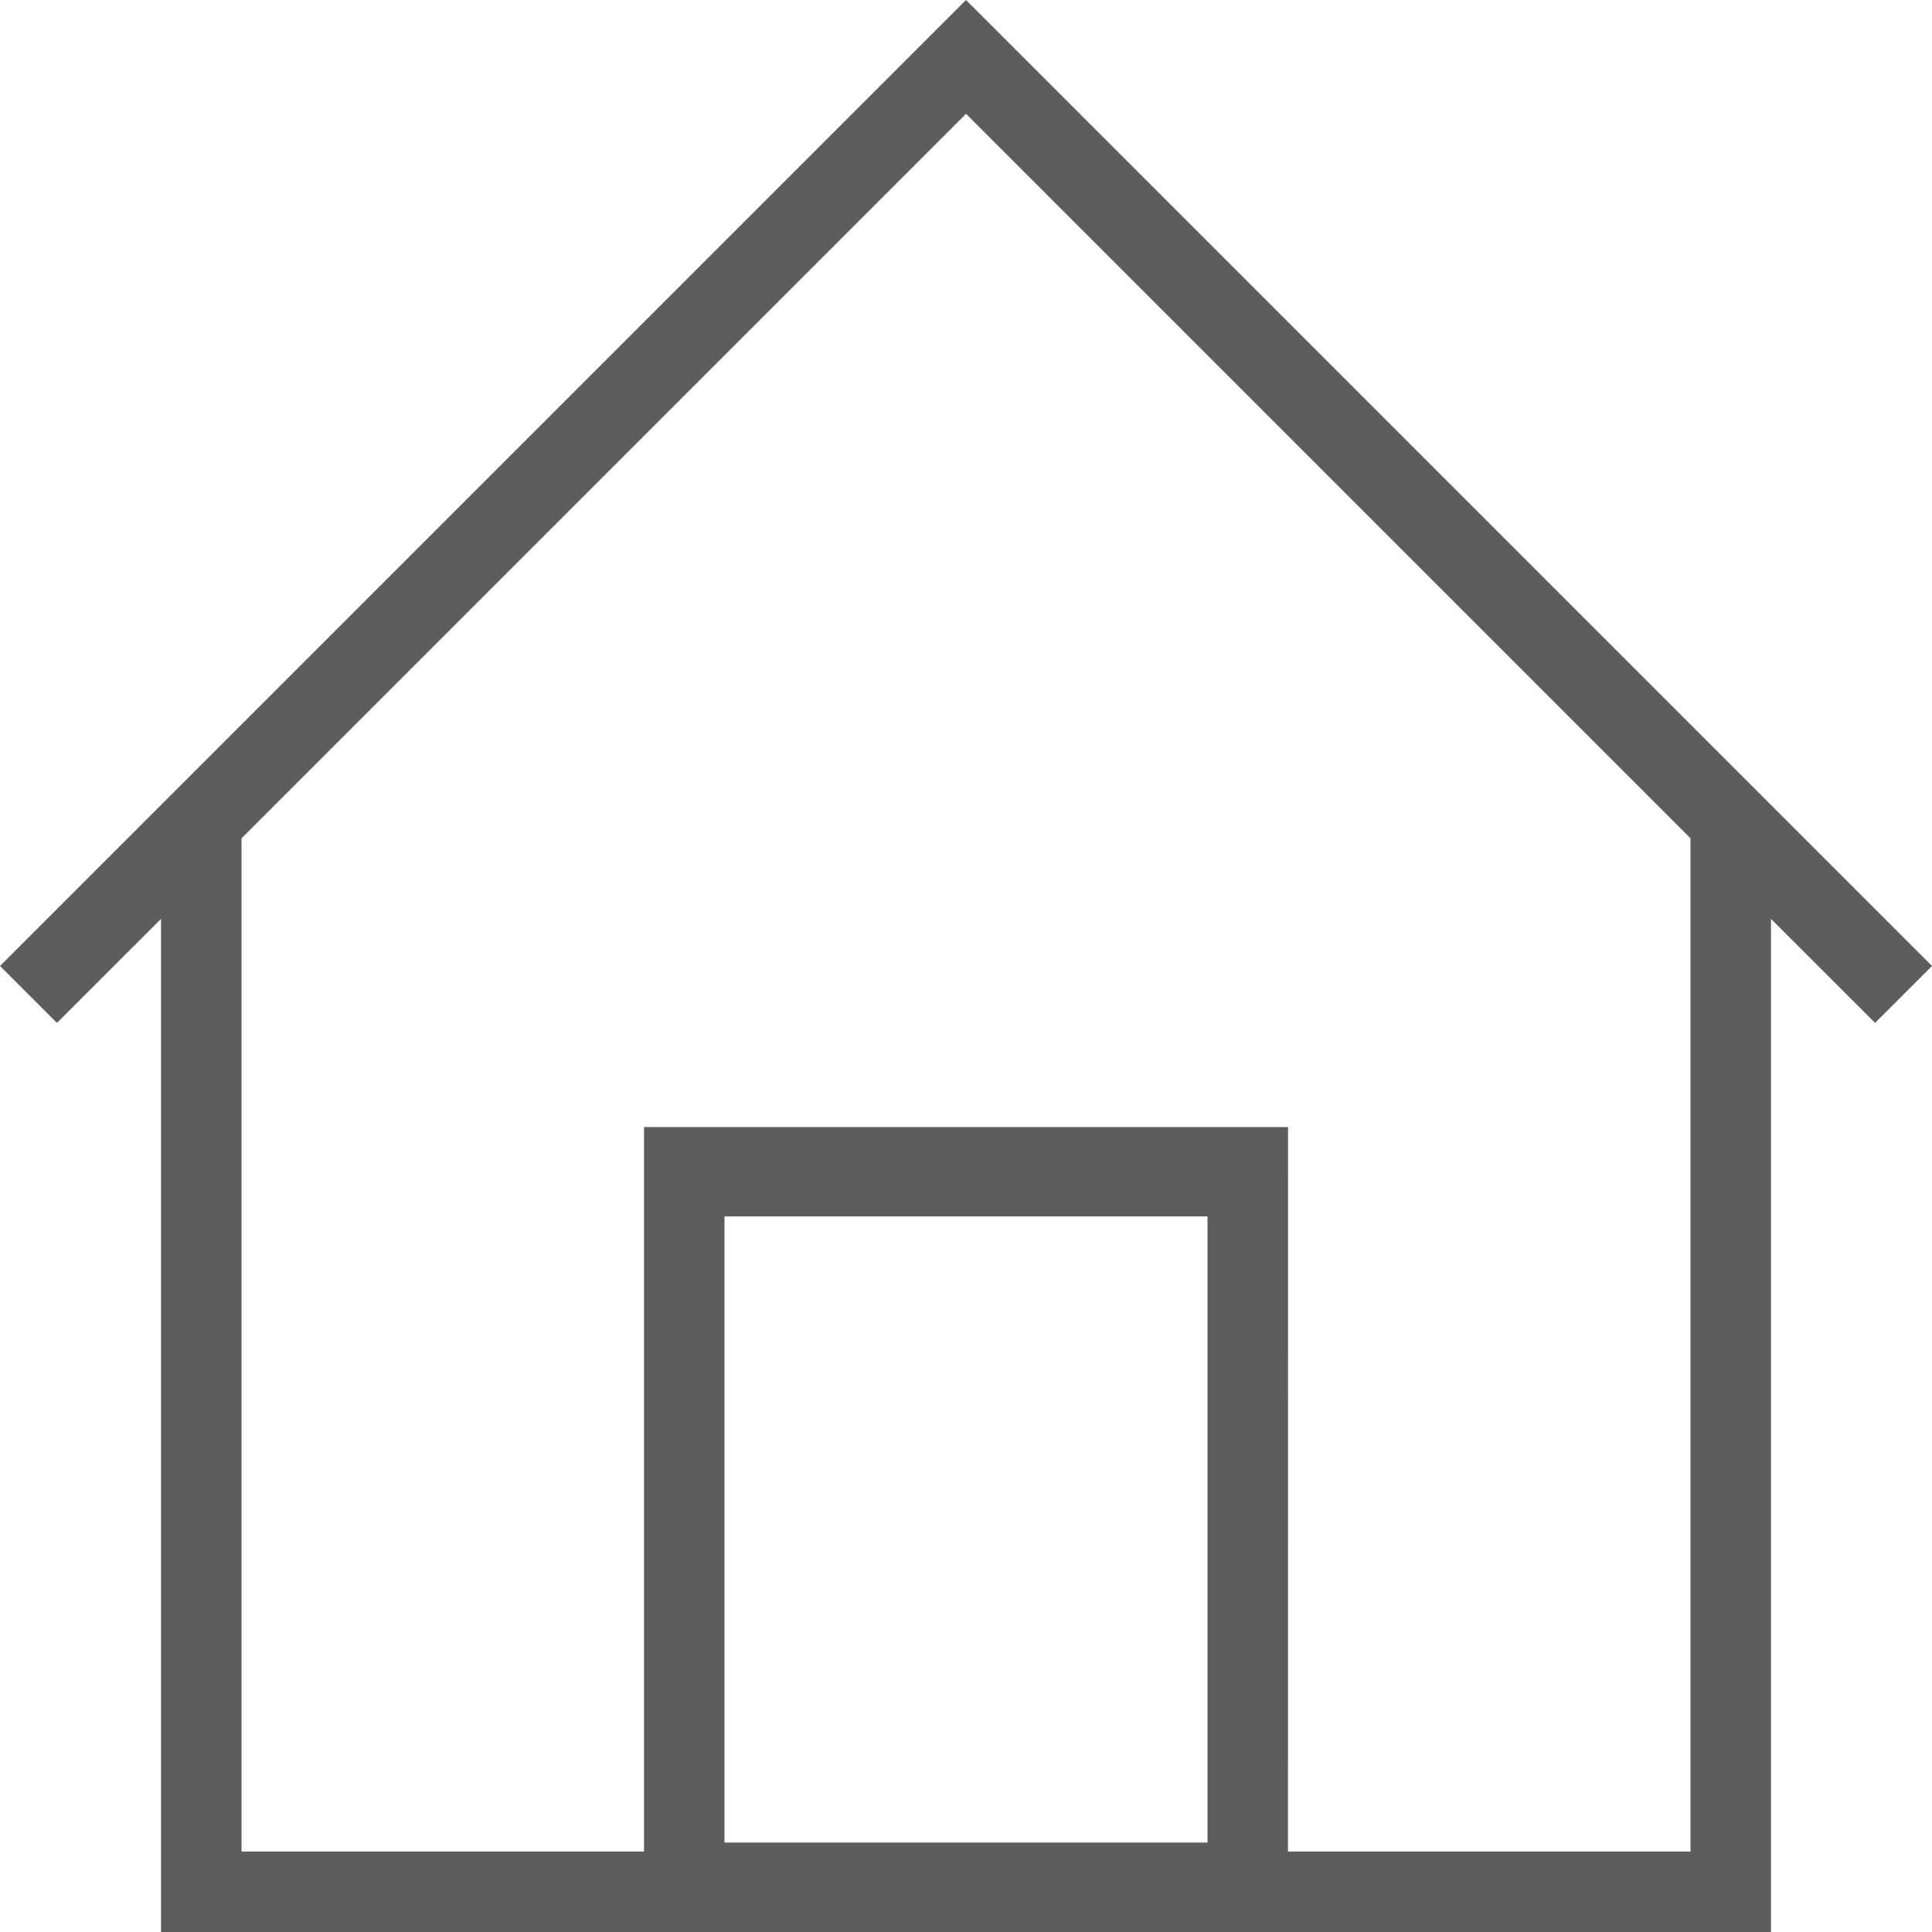 <svg xmlns="http://www.w3.org/2000/svg" width="20" height="20" viewBox="0 0 20 20">
  <path id="home_icon" d="M18.333,9.512V20H1.667V9.512L.589,10.589,0,10,10,0,20,10l-.589.589Zm-5,9.655H17.5V8.678L10,1.178l-7.5,7.5V19.167H6.667v-7.5h6.667ZM12.5,12.592h-5v6.482h5Z" fill="#5d5d5d" fill-rule="evenodd"/>
</svg>
